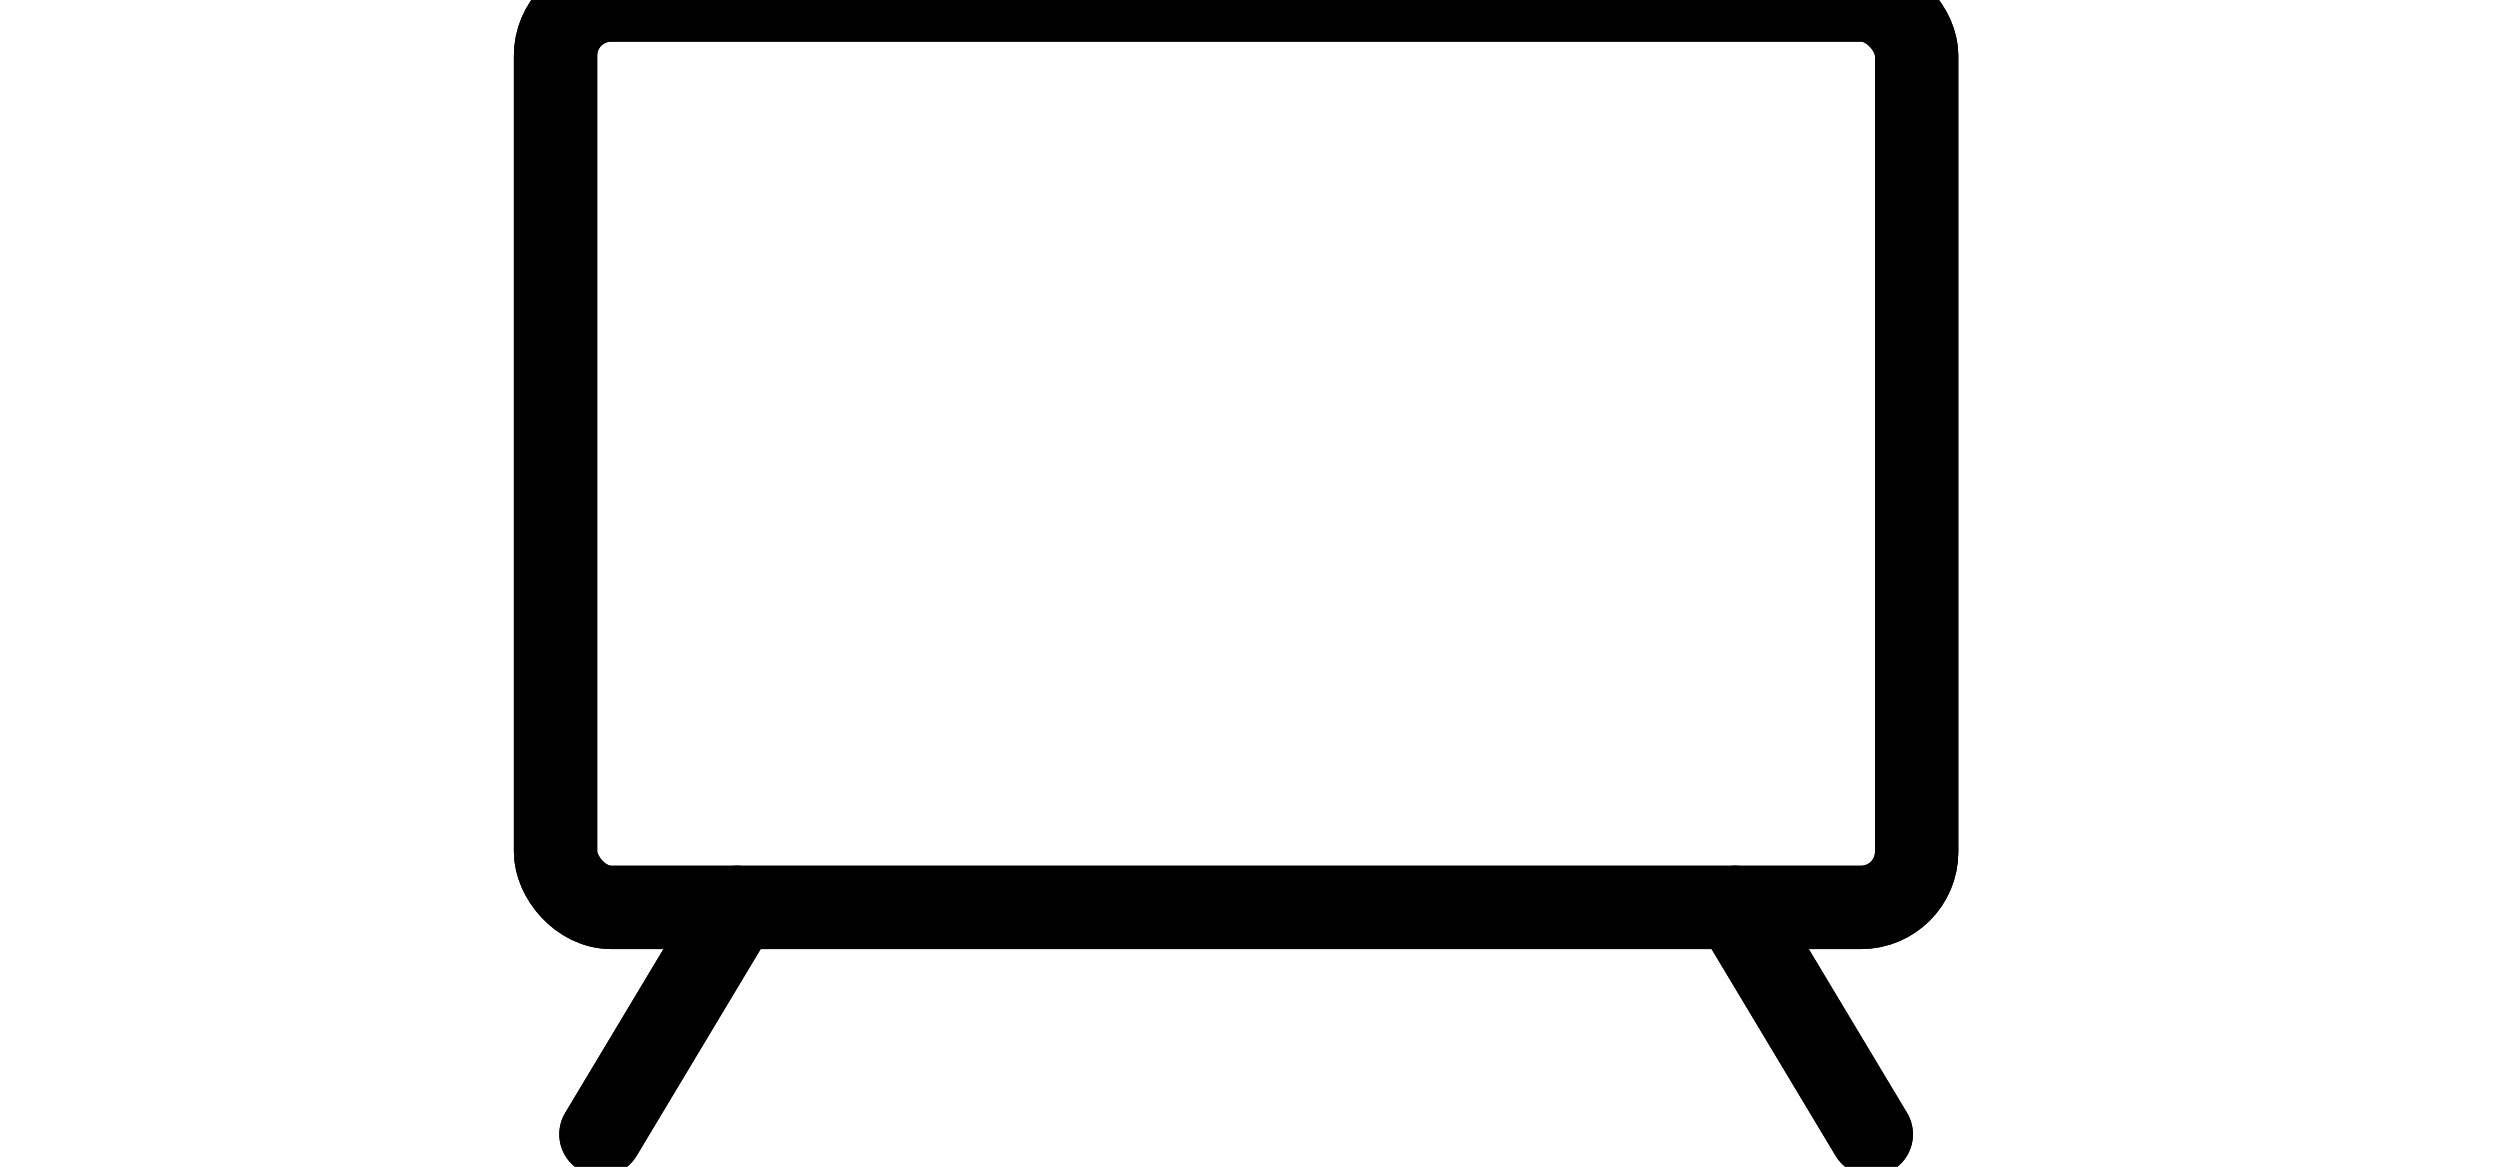 <svg xmlns="http://www.w3.org/2000/svg" width="45" height="21" viewBox="0 0 25 21">
    <g fill="none" fill-rule="evenodd" stroke-linecap="round" stroke-linejoin="round">
        <g stroke="#000" stroke-width="1.5">
            <g>
                <g>
                    <g>
                        <g transform="translate(-1423, -725) translate(105, 613) translate(0, 82) translate(1290, 0) translate(28, 30)">
                            <rect width="24.5" height="16.333" rx="1"/>
                            <path d="M3.267 16.333L.817 20.417M21.233 16.333L23.683 20.417"/>
                            <rect width="24.5" height="16.333" rx="1"/>
                            <path d="M3.267 16.333L.817 20.417M21.233 16.333L23.683 20.417"/>
                        </g>
                    </g>
                </g>
            </g>
        </g>
    </g>
</svg>
